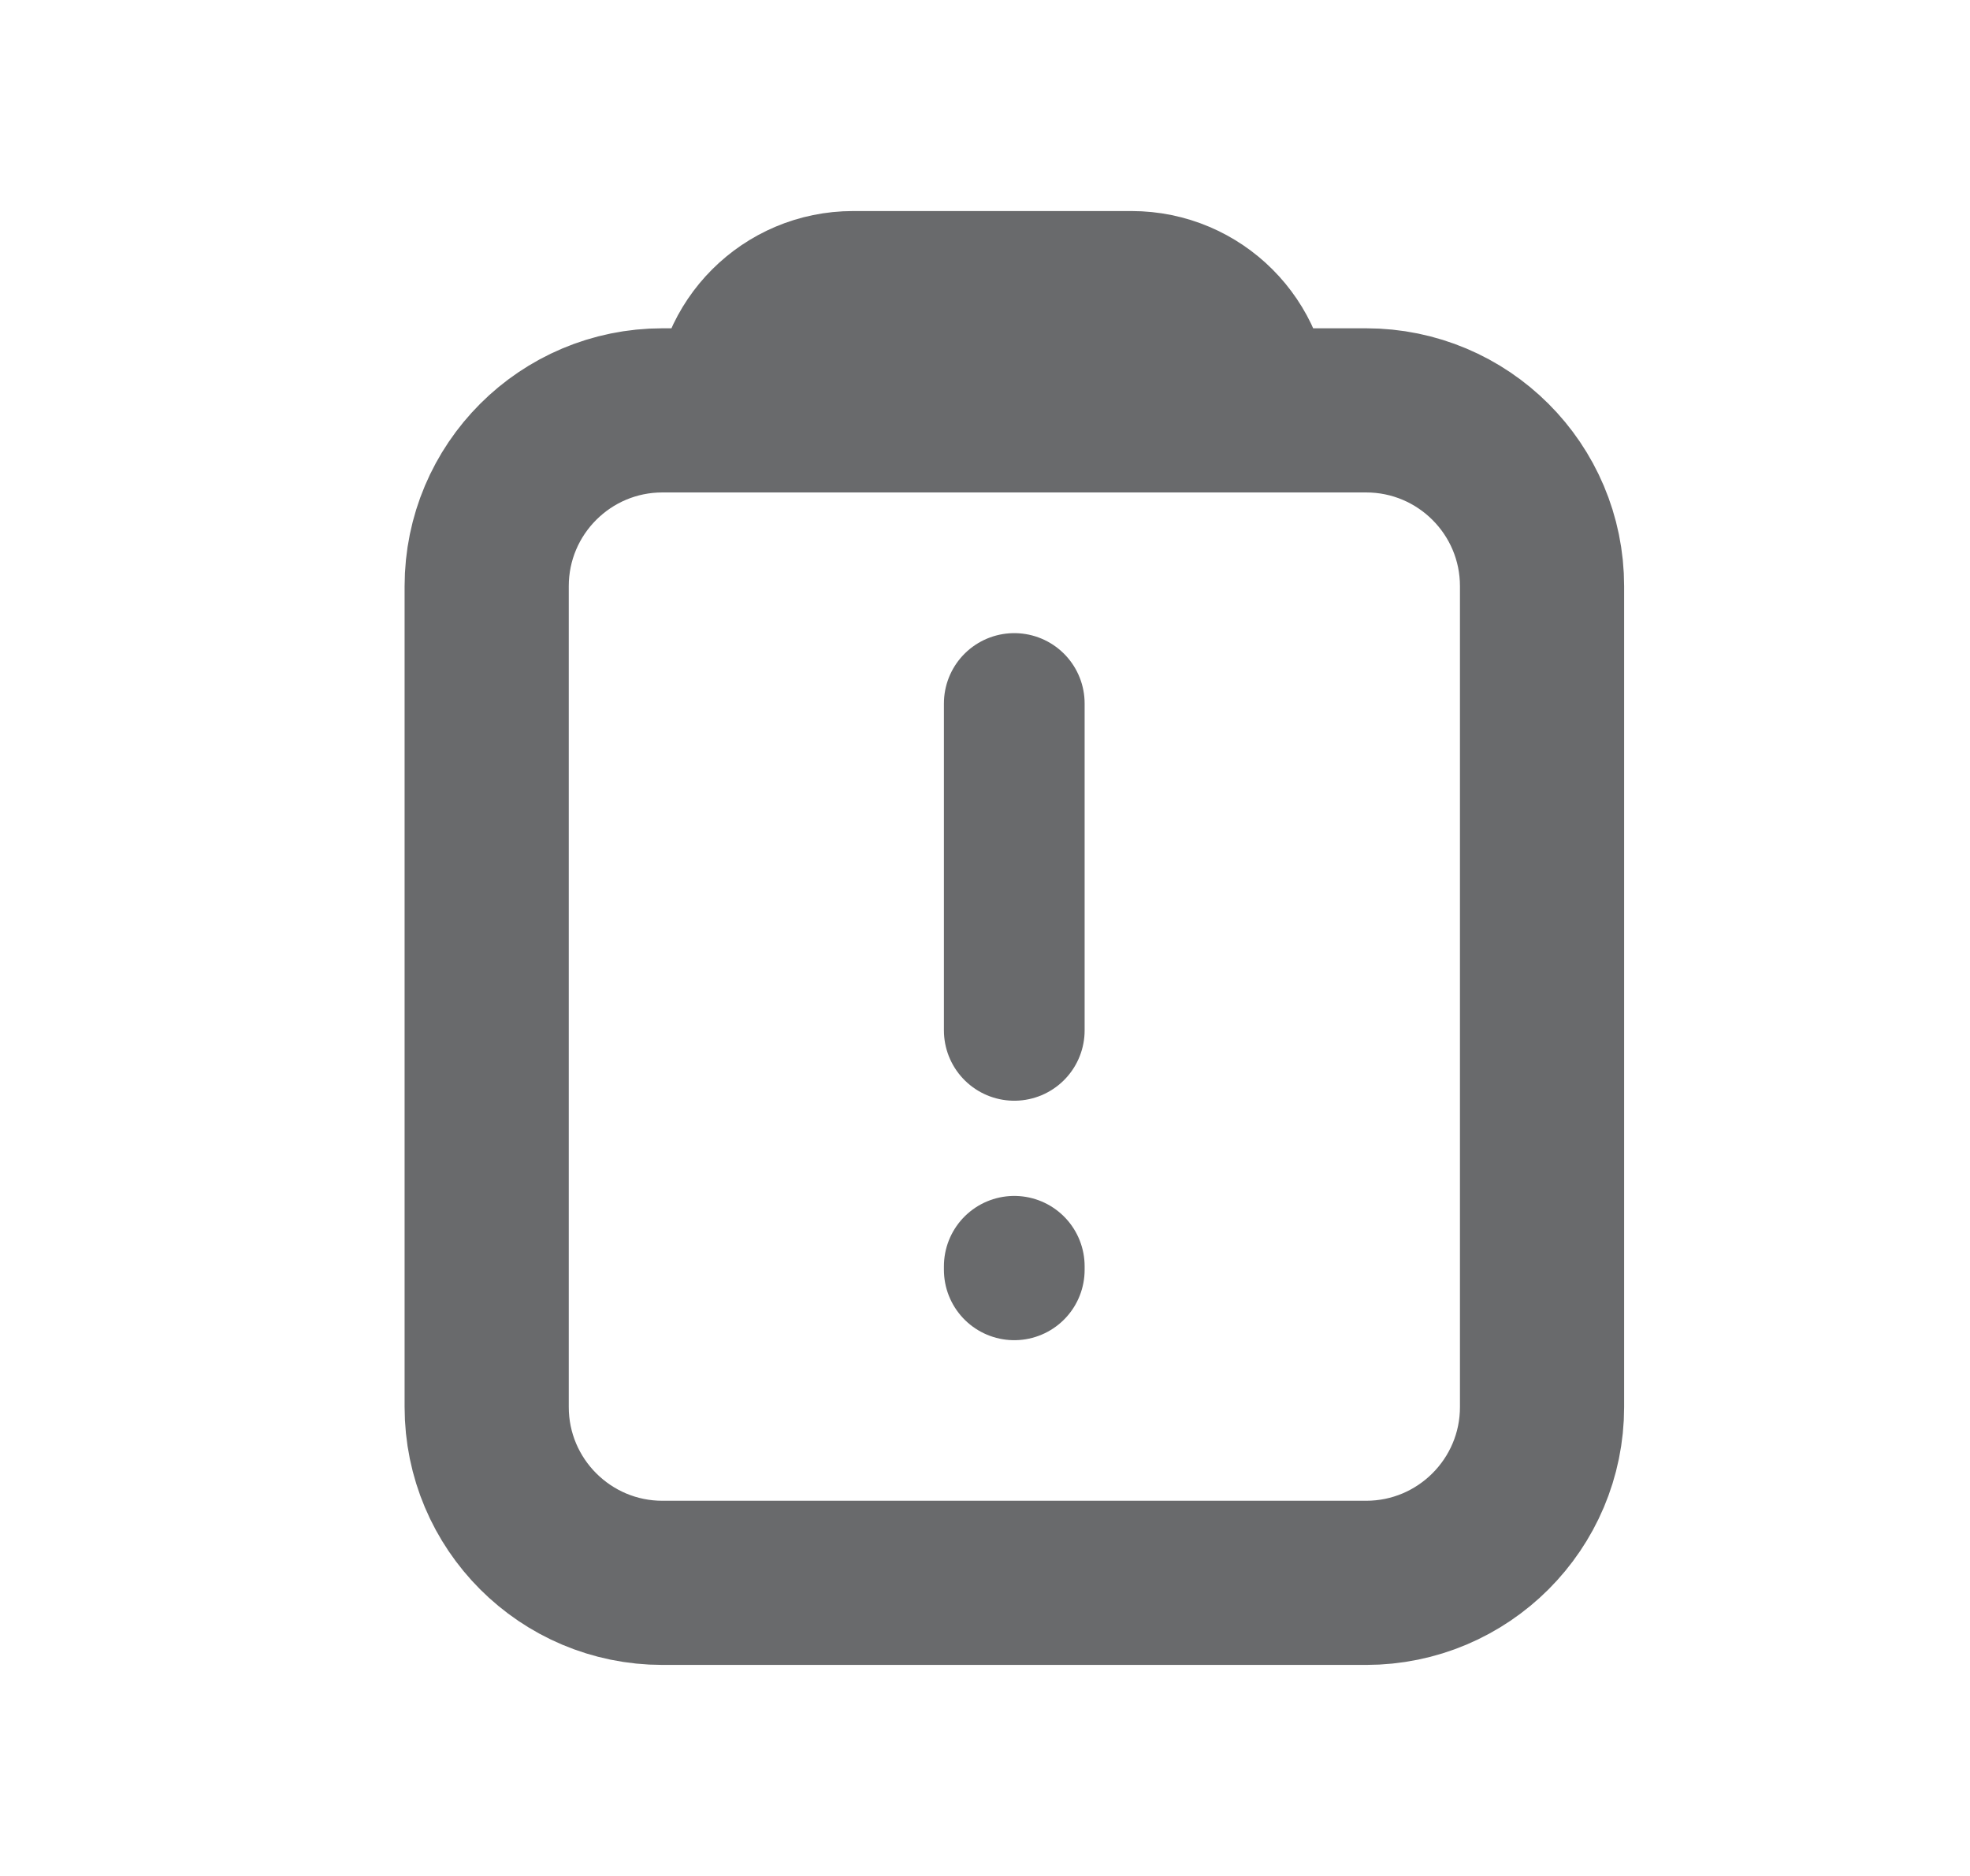 <svg width="21" height="20" viewBox="0 0 21 20" fill="none" xmlns="http://www.w3.org/2000/svg">
<g clip-path="url(#clip0_4015_113)">
<path d="M7.844 4.375H7.062C6.027 4.375 5.188 5.214 5.188 6.25V15C5.188 16.035 6.027 16.875 7.062 16.875H12.132H14.562C15.598 16.875 16.438 16.035 16.438 15V6.25C16.438 5.214 15.598 4.375 14.562 4.375H13.312M7.844 4.375H10.812H13.312M7.844 4.375V4.375C7.844 3.685 8.403 3.125 9.094 3.125H12.062C12.753 3.125 13.312 3.685 13.312 4.375V4.375" stroke="#696A6C" stroke-width="1.75" stroke-linecap="round" stroke-linejoin="round"/>
<path d="M10.812 7.5L10.812 10.985M10.812 13.5V13.538" stroke="#696A6C" stroke-width="1.5" stroke-linecap="round" stroke-linejoin="round"/>
</g>
<defs>
<clipPath id="clip0_4015_113">
<rect width="20" height="20" fill="white" transform="translate(0.5)"/>
</clipPath>
</defs>
</svg>
